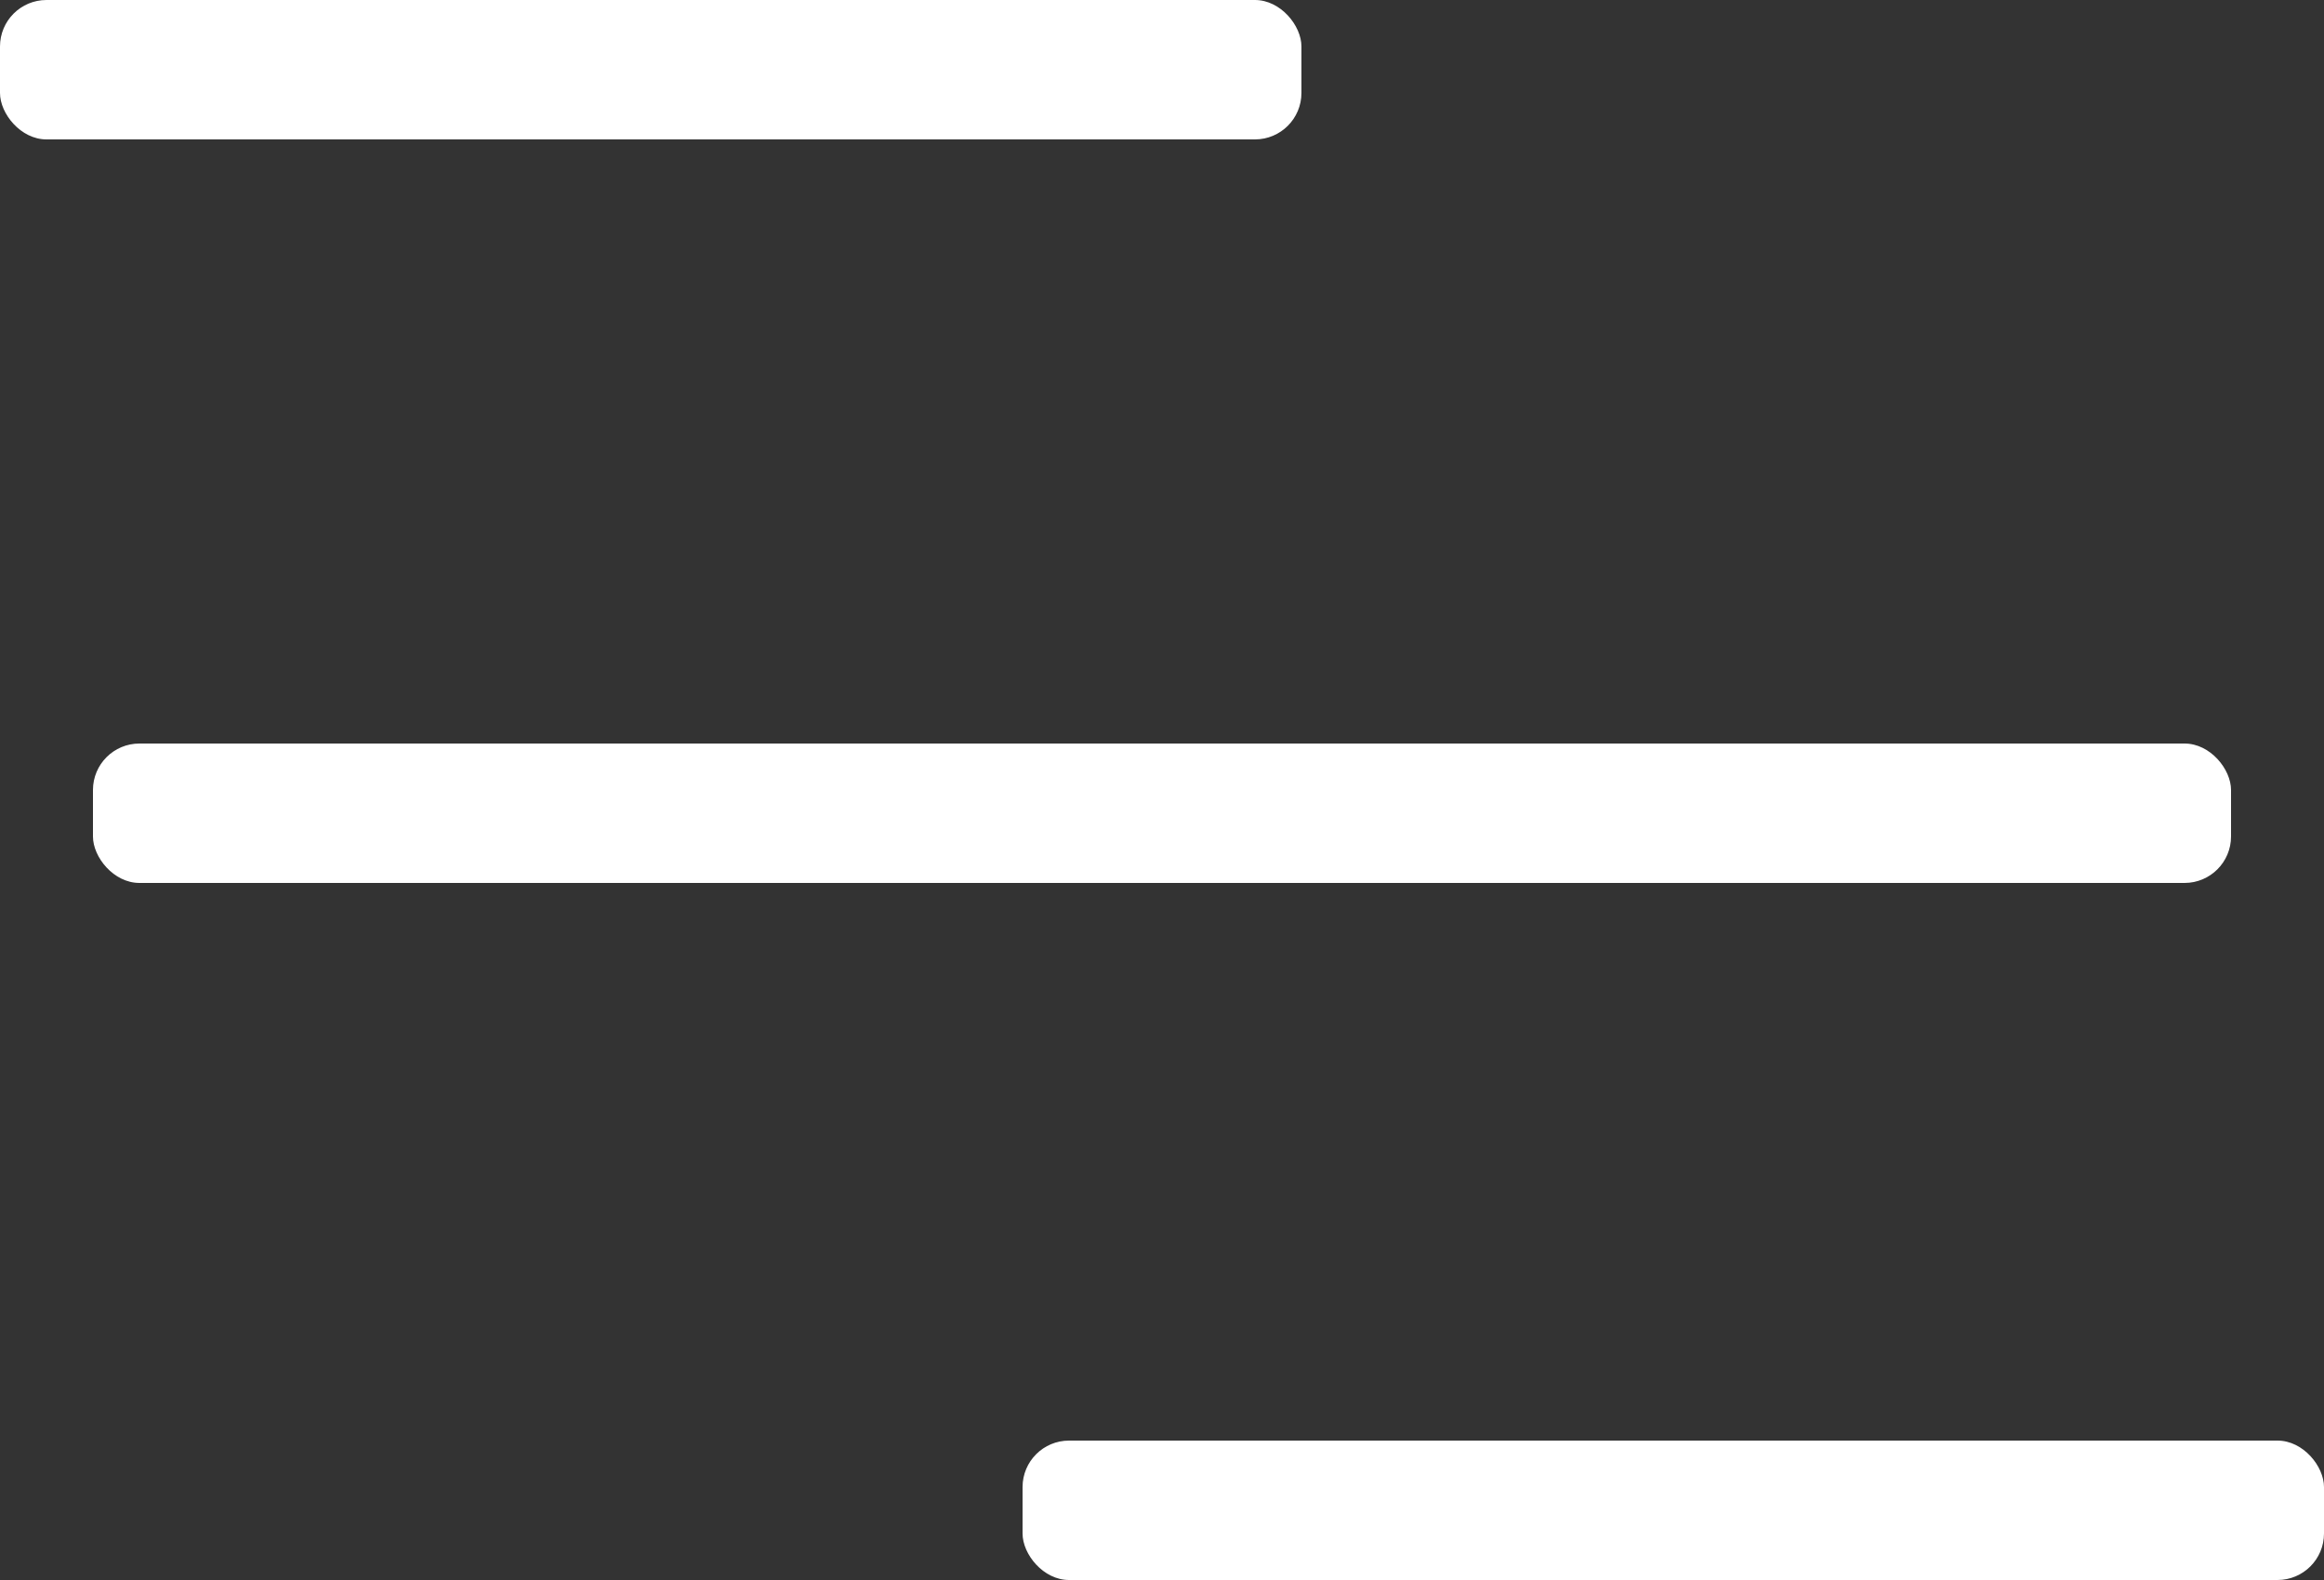 <svg width="50" height="34" viewBox="0 0 50 34" fill="none" xmlns="http://www.w3.org/2000/svg">
<rect x="0" y="0" width="50" height="34" fill="#333333" stroke="none"/>
<rect width="28" height="3" rx="1" fill="white"/>
<rect x="2" y="16" width="46" height="3" rx="1" fill="white"/>
<rect x="22" y="31" width="28" height="3" rx="1" fill="white"/>
</svg>
